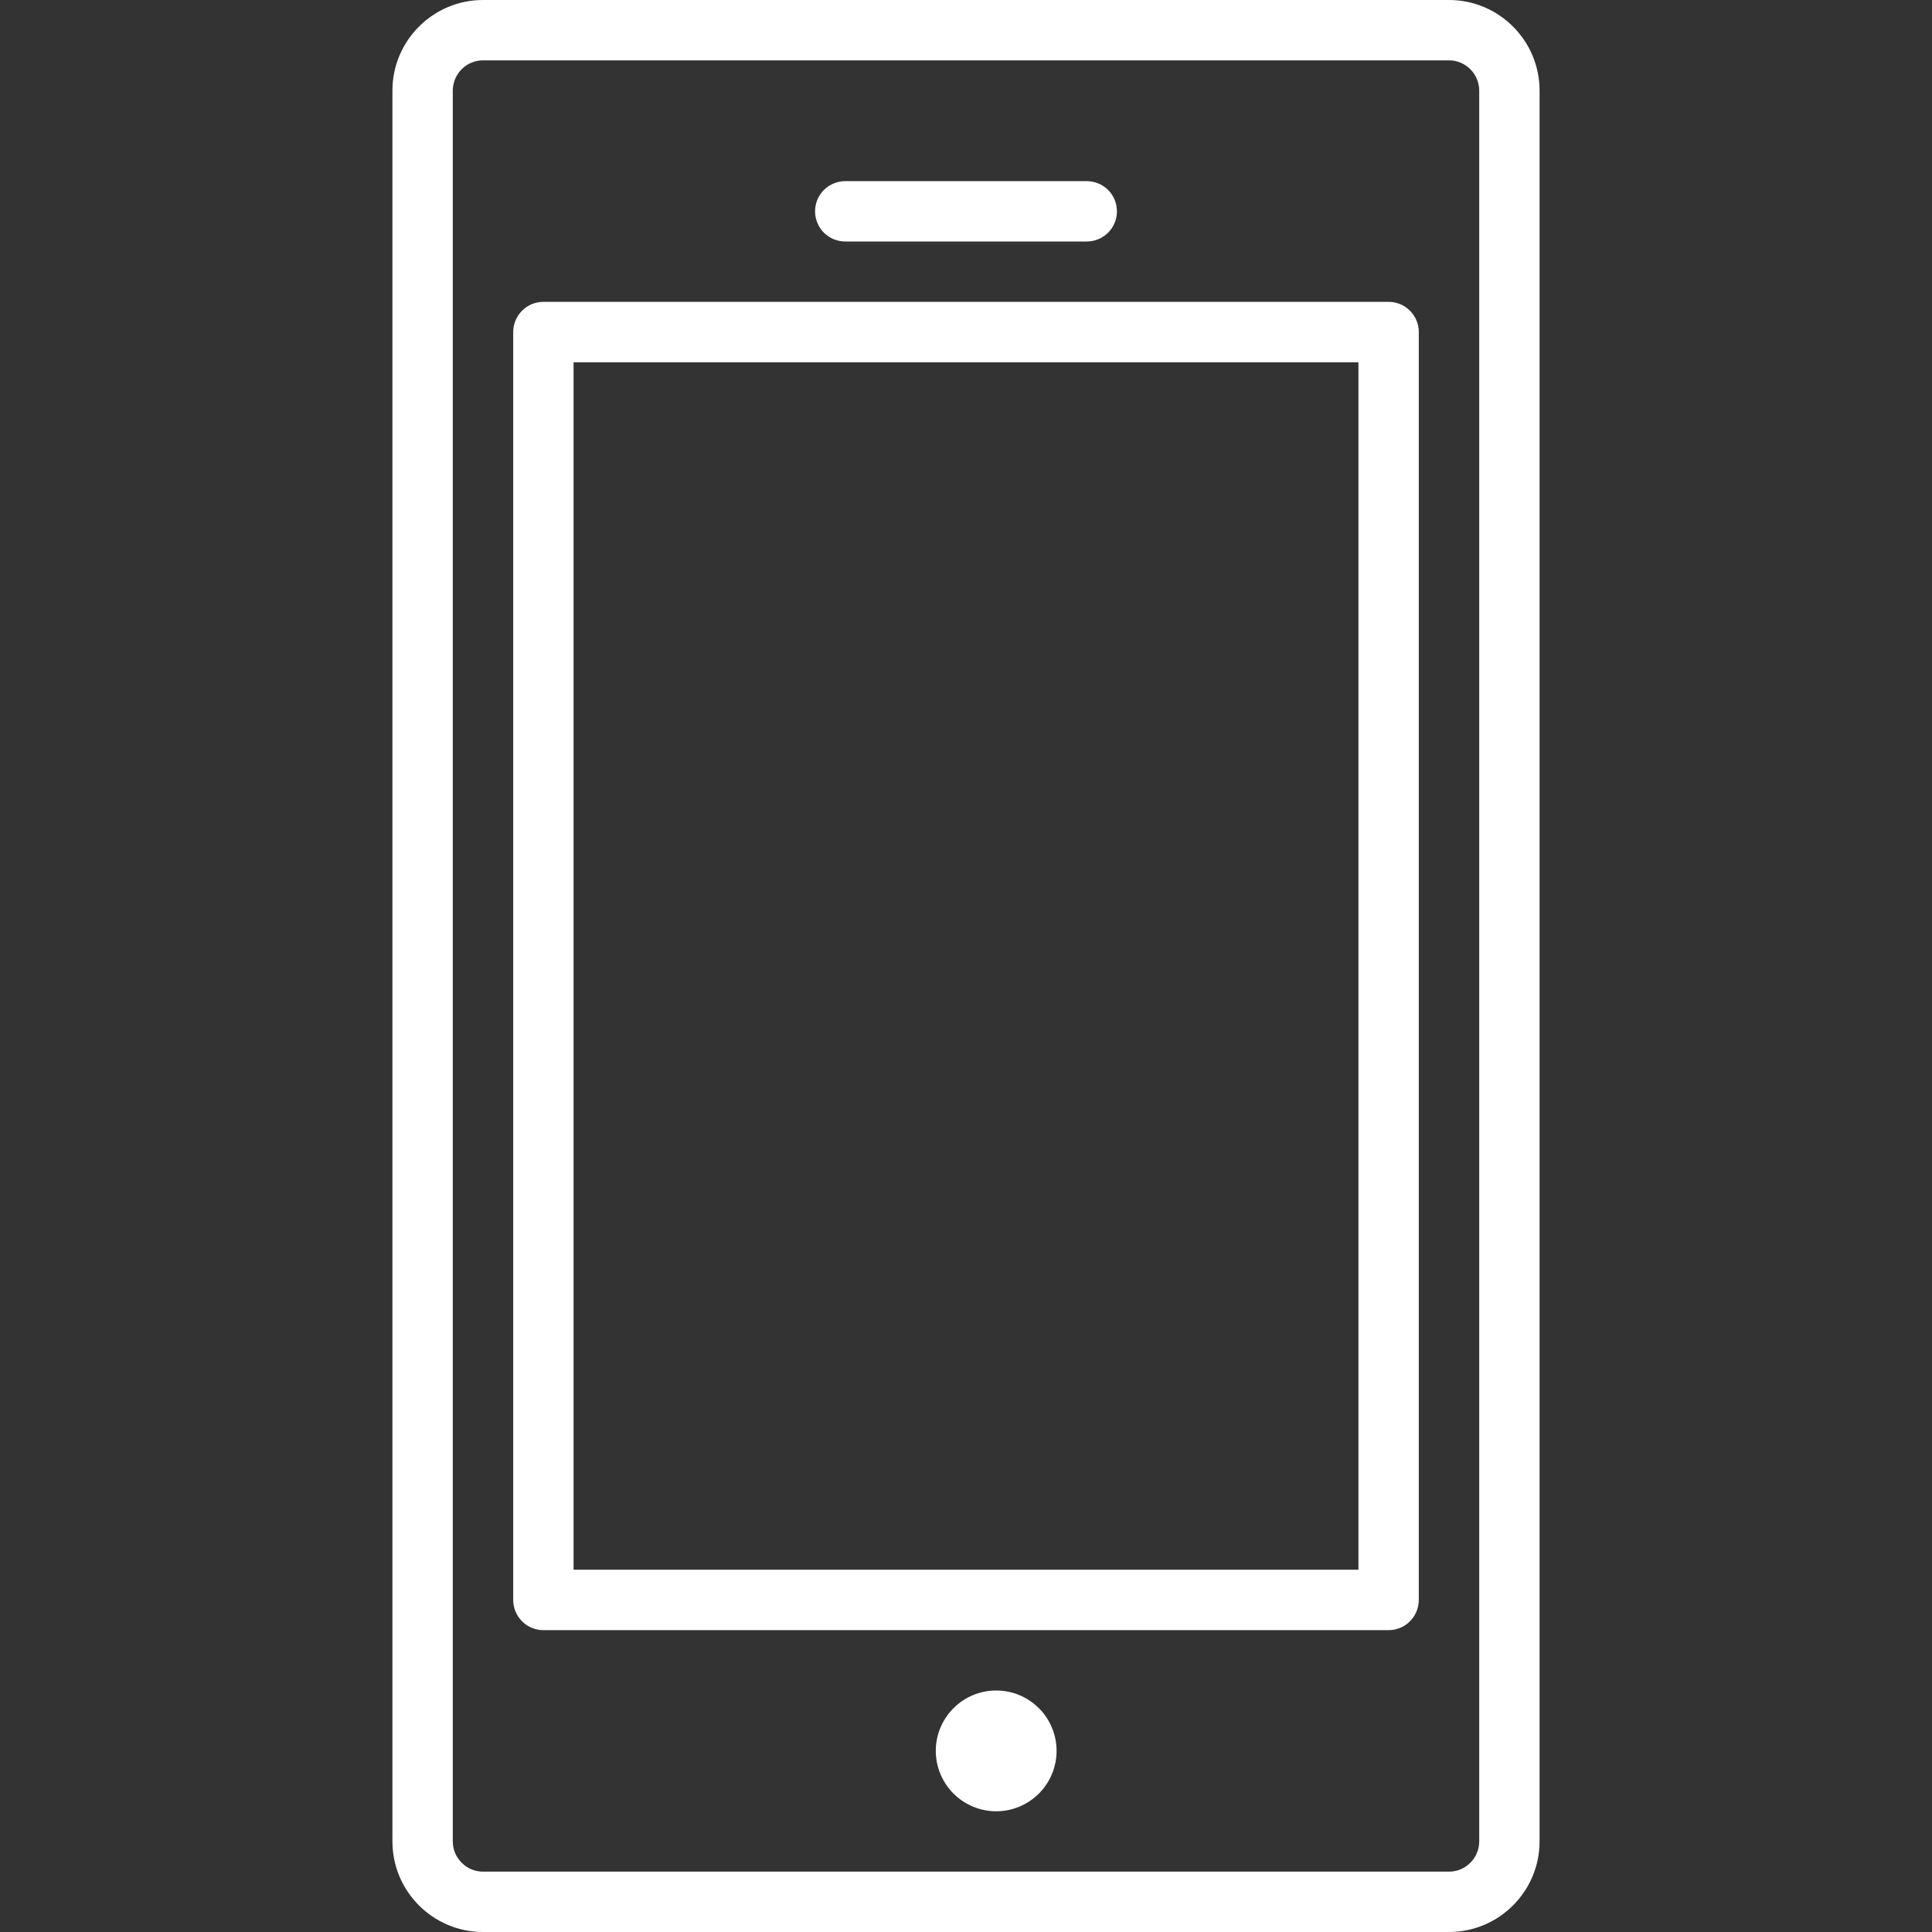 <svg width="25" height="25" viewBox="0 0 25 25" fill="none" xmlns="http://www.w3.org/2000/svg">
<rect x="0" y="0" width="25" height="25" fill="#333333" stroke="none"/>
<path d="M6.25 25H18.75C19.396 25 19.922 24.474 19.922 23.828V1.172C19.922 0.526 19.396 0 18.75 0H6.25C5.604 0 5.078 0.526 5.078 1.172V23.828C5.078 24.474 5.604 25 6.25 25ZM5.859 1.172C5.859 1.068 5.901 0.969 5.974 0.896C6.047 0.822 6.146 0.781 6.25 0.781H18.75C18.854 0.781 18.953 0.822 19.026 0.896C19.099 0.969 19.141 1.068 19.141 1.172V23.828C19.141 23.932 19.099 24.031 19.026 24.104C18.953 24.178 18.854 24.219 18.75 24.219H6.25C6.146 24.219 6.047 24.178 5.974 24.104C5.901 24.031 5.859 23.932 5.859 23.828V1.172Z" fill="white"/>
<path d="M7.031 21.094H17.969C18.072 21.094 18.172 21.053 18.245 20.979C18.318 20.906 18.359 20.807 18.359 20.703V4.297C18.359 4.193 18.318 4.094 18.245 4.021C18.172 3.947 18.072 3.906 17.969 3.906H7.031C6.928 3.906 6.828 3.947 6.755 4.021C6.682 4.094 6.641 4.193 6.641 4.297V20.703C6.641 20.807 6.682 20.906 6.755 20.979C6.828 21.053 6.928 21.094 7.031 21.094ZM7.422 4.688H17.578V20.312H7.422V4.688Z" fill="white"/>
<path d="M12.109 22.656C12.109 22.863 12.192 23.062 12.338 23.209C12.485 23.355 12.683 23.438 12.891 23.438C13.098 23.438 13.296 23.355 13.443 23.209C13.59 23.062 13.672 22.863 13.672 22.656C13.672 22.449 13.59 22.25 13.443 22.104C13.296 21.957 13.098 21.875 12.891 21.875C12.683 21.875 12.485 21.957 12.338 22.104C12.192 22.25 12.109 22.449 12.109 22.656Z" fill="white"/>
<path d="M10.938 3.125H14.062C14.166 3.125 14.265 3.084 14.339 3.011C14.412 2.937 14.453 2.838 14.453 2.734C14.453 2.631 14.412 2.531 14.339 2.458C14.265 2.385 14.166 2.344 14.062 2.344H10.938C10.834 2.344 10.735 2.385 10.661 2.458C10.588 2.531 10.547 2.631 10.547 2.734C10.547 2.838 10.588 2.937 10.661 3.011C10.735 3.084 10.834 3.125 10.938 3.125Z" fill="white"/>
</svg>
